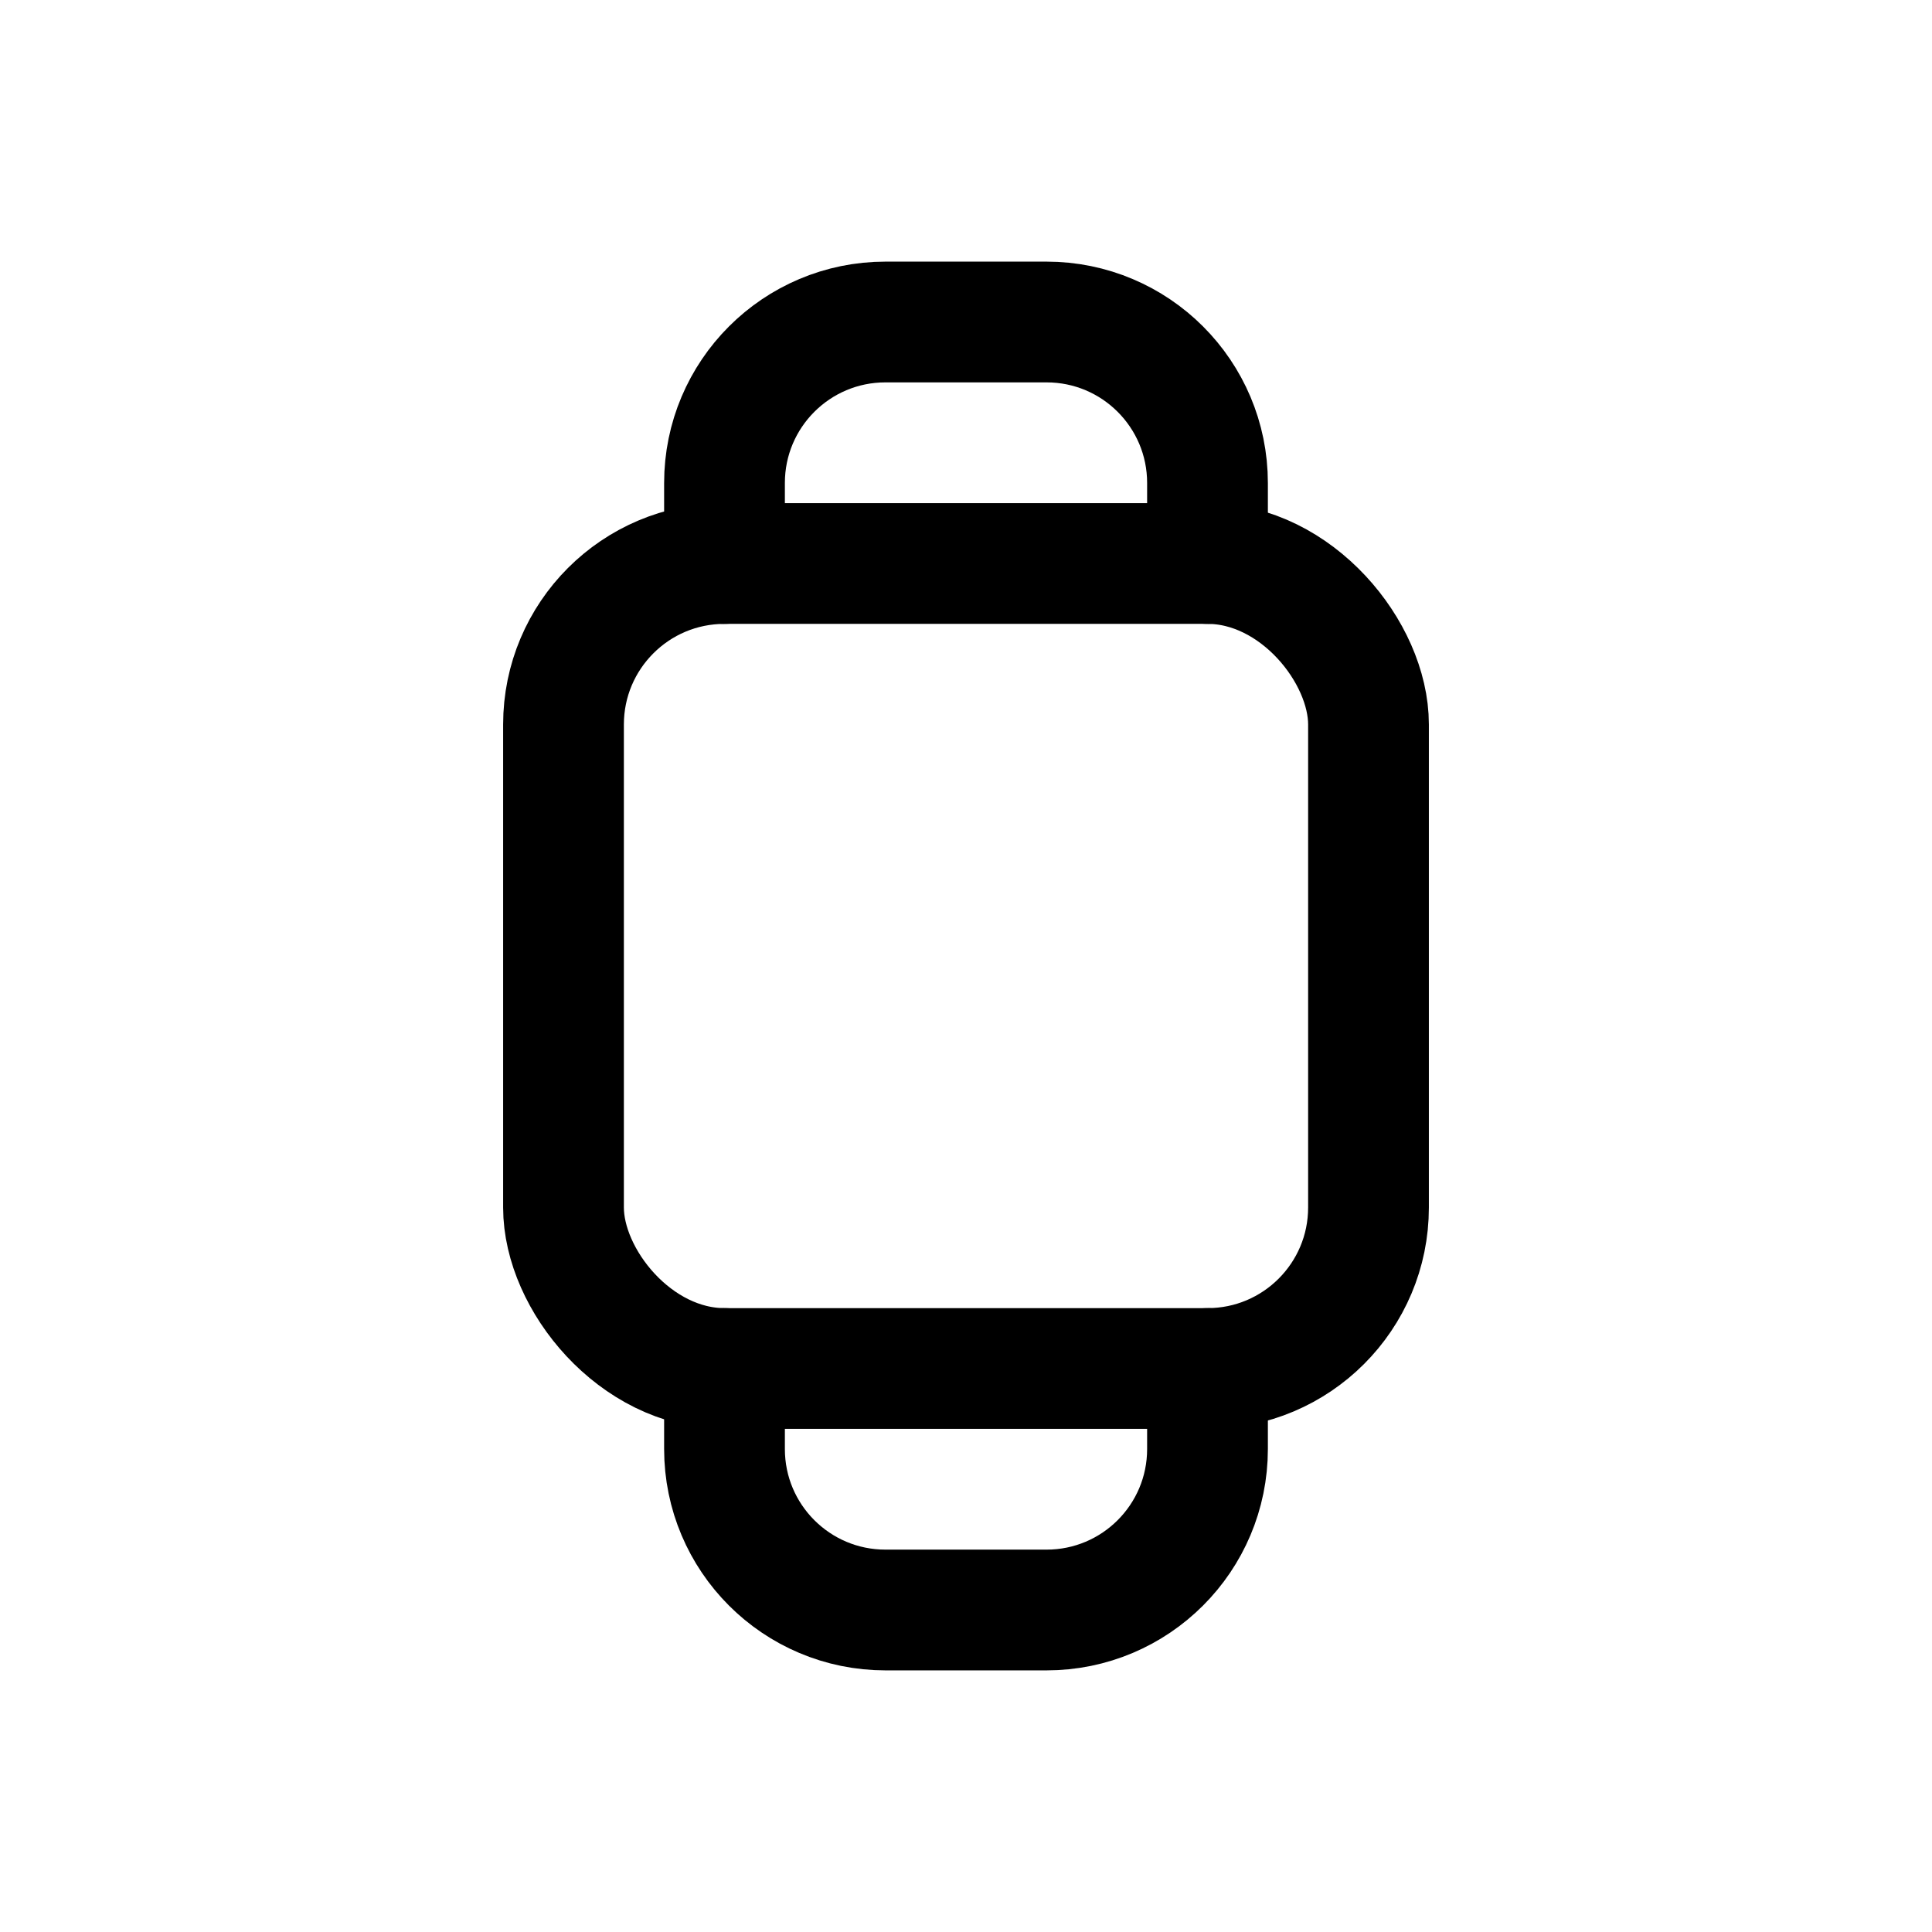 <svg width='24' height='24' viewBox='0 0 24 24' fill='none' xmlns='http://www.w3.org/2000/svg'>
<rect width='24' height='24' fill='white'/>
<rect x='7' y='7' width='10' height='10' rx='2' stroke='black' stroke-width='1.5' stroke-linecap='round' stroke-linejoin='round'/>
<path d='M15 7V6C15 4.895 14.105 4 13 4H11C9.895 4 9 4.895 9 6V7' stroke='black' stroke-width='1.5' stroke-linecap='round' stroke-linejoin='round'/>
<path d='M9 17V18C9 19.105 9.895 20 11 20H13C14.105 20 15 19.105 15 18V17' stroke='black' stroke-width='1.5' stroke-linecap='round' stroke-linejoin='round'/>
</svg>
